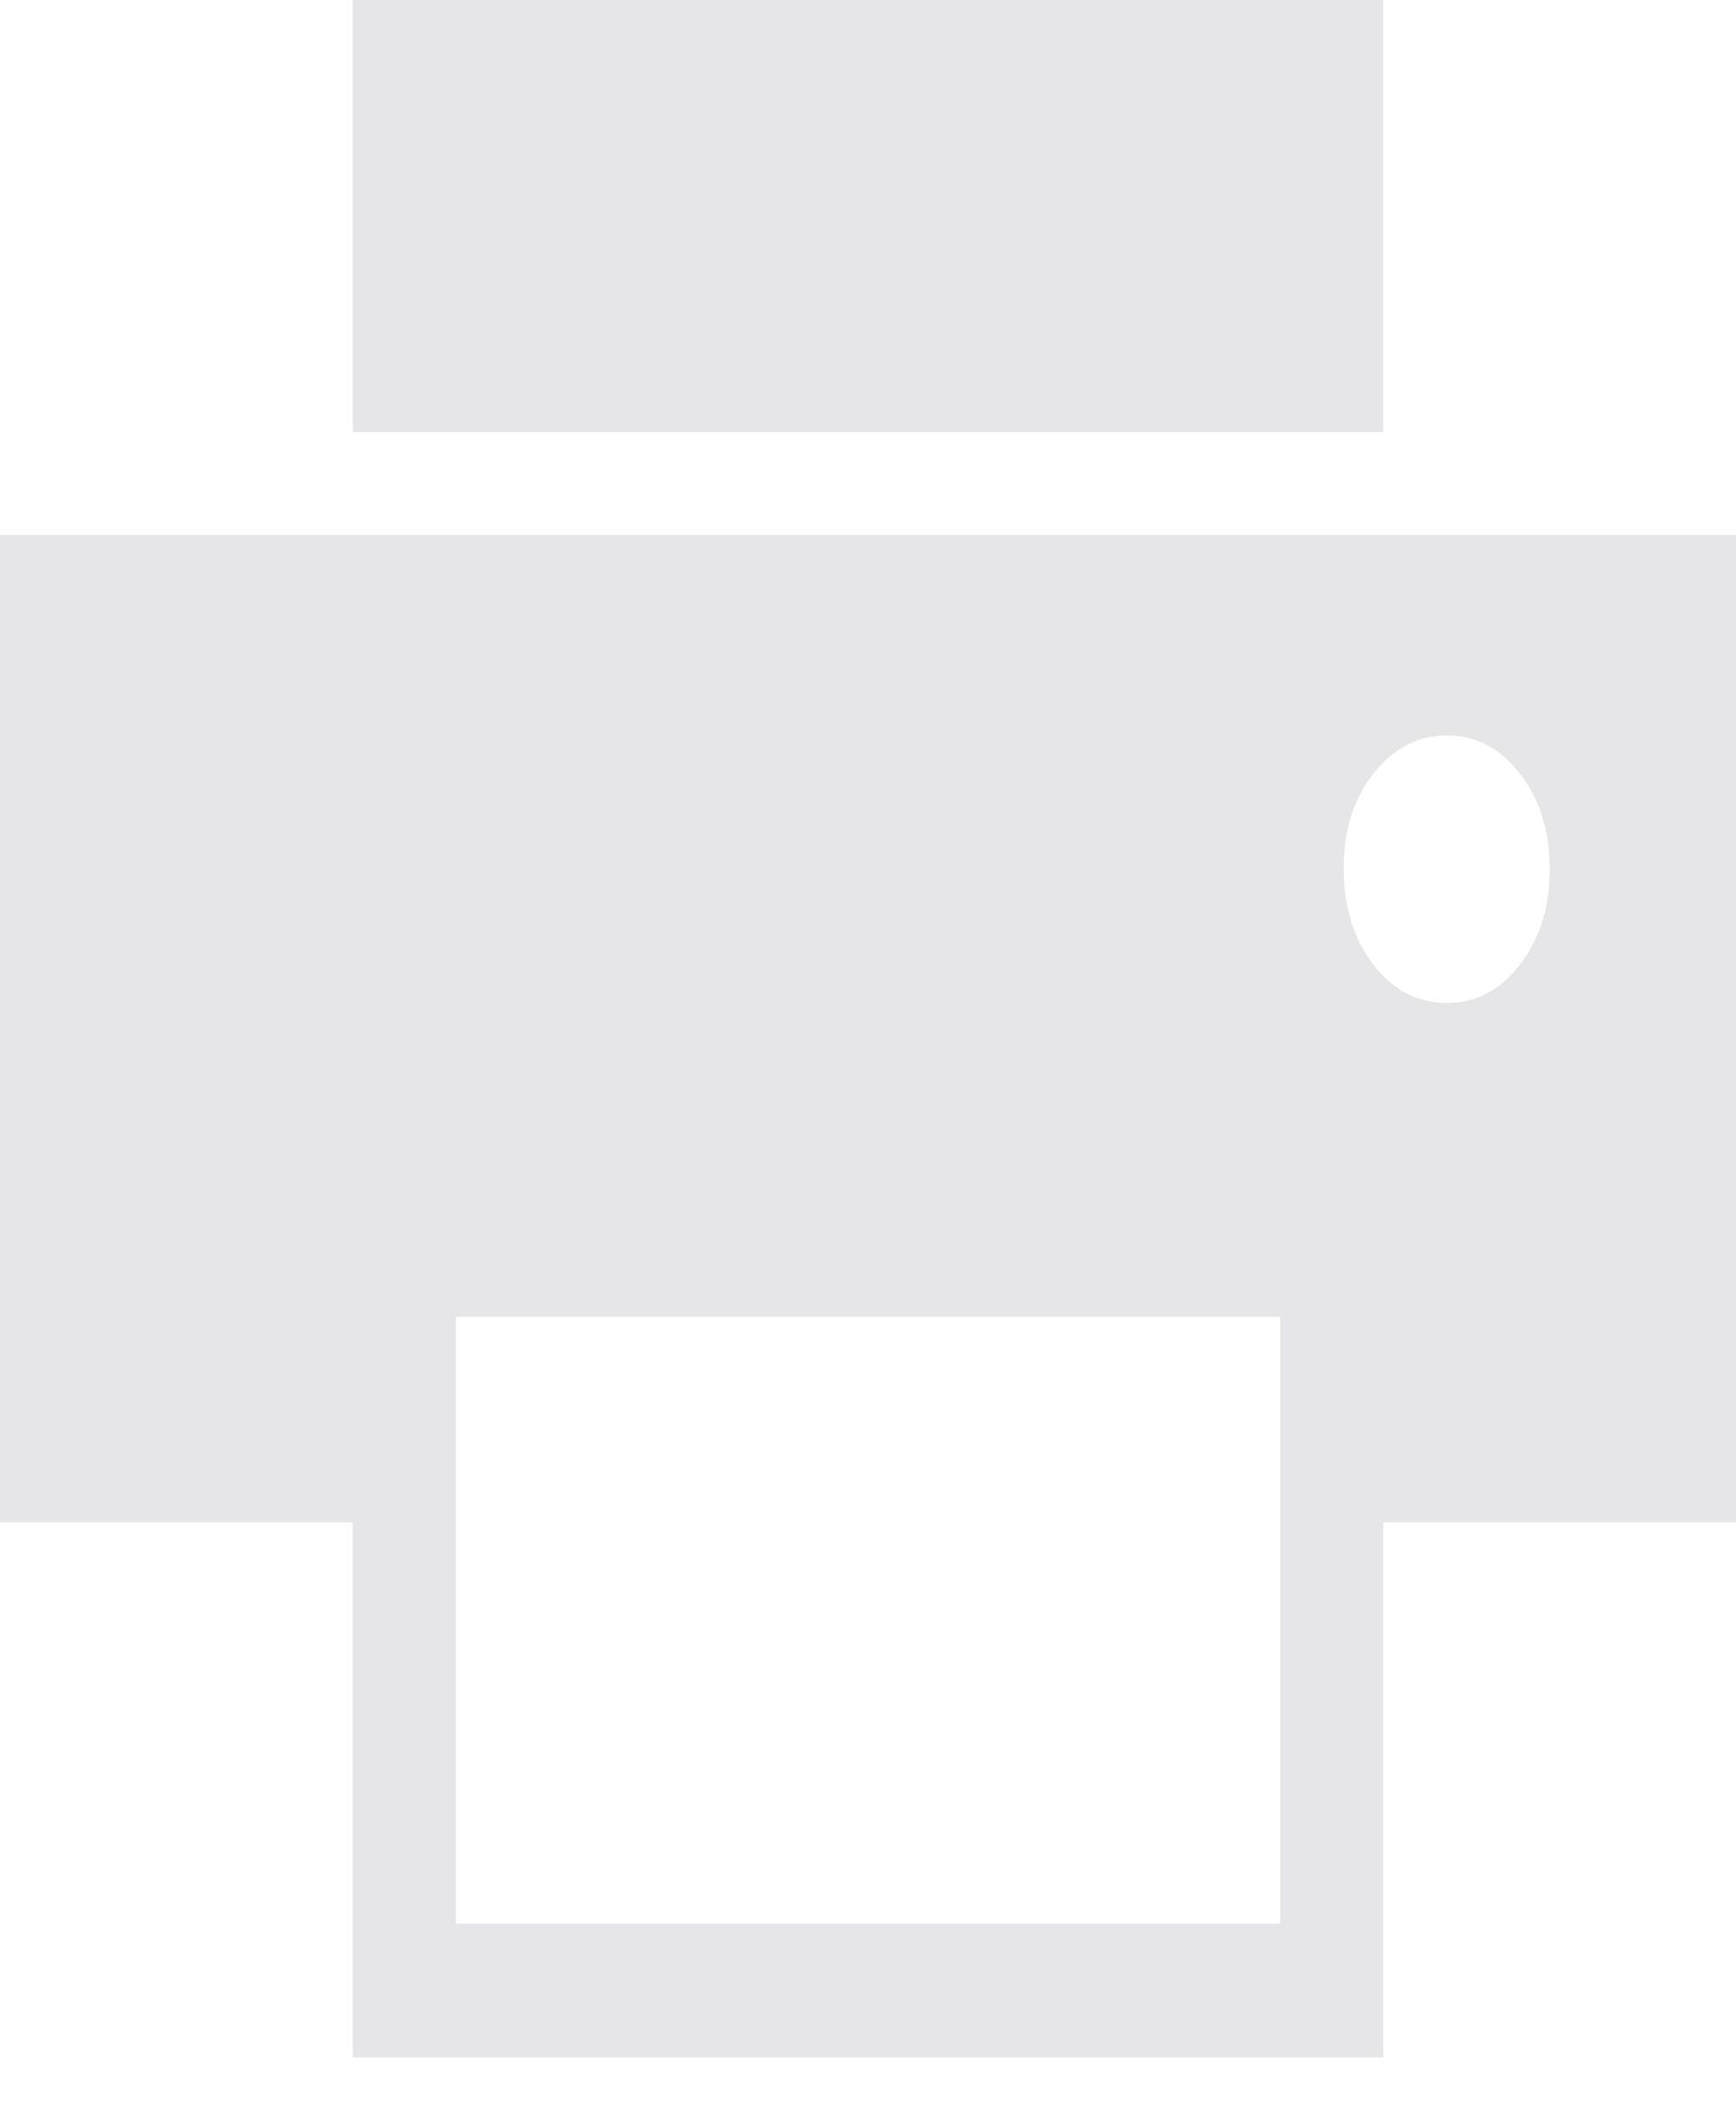 <svg width="18" height="22" viewBox="0 0 18 22" fill="none" xmlns="http://www.w3.org/2000/svg">
<path d="M3.657 4.479V0H14.342V4.479H3.657ZM15.001 10.4C15.303 10.4 15.557 10.267 15.761 10.001C15.966 9.735 16.069 9.406 16.069 9.014C16.07 8.622 15.967 8.292 15.761 8.025C15.556 7.758 15.302 7.625 15.001 7.626C14.699 7.627 14.445 7.76 14.239 8.025C14.032 8.29 13.93 8.62 13.932 9.014C13.934 9.408 14.037 9.737 14.239 10.001C14.441 10.265 14.695 10.399 15.001 10.4ZM4.726 19.947H13.274V13.654H4.726V19.947ZM3.657 21.333V15.786H0V5.547H18V15.786H14.342V21.333H3.657Z" fill="#E6E6E9"/>
</svg>
